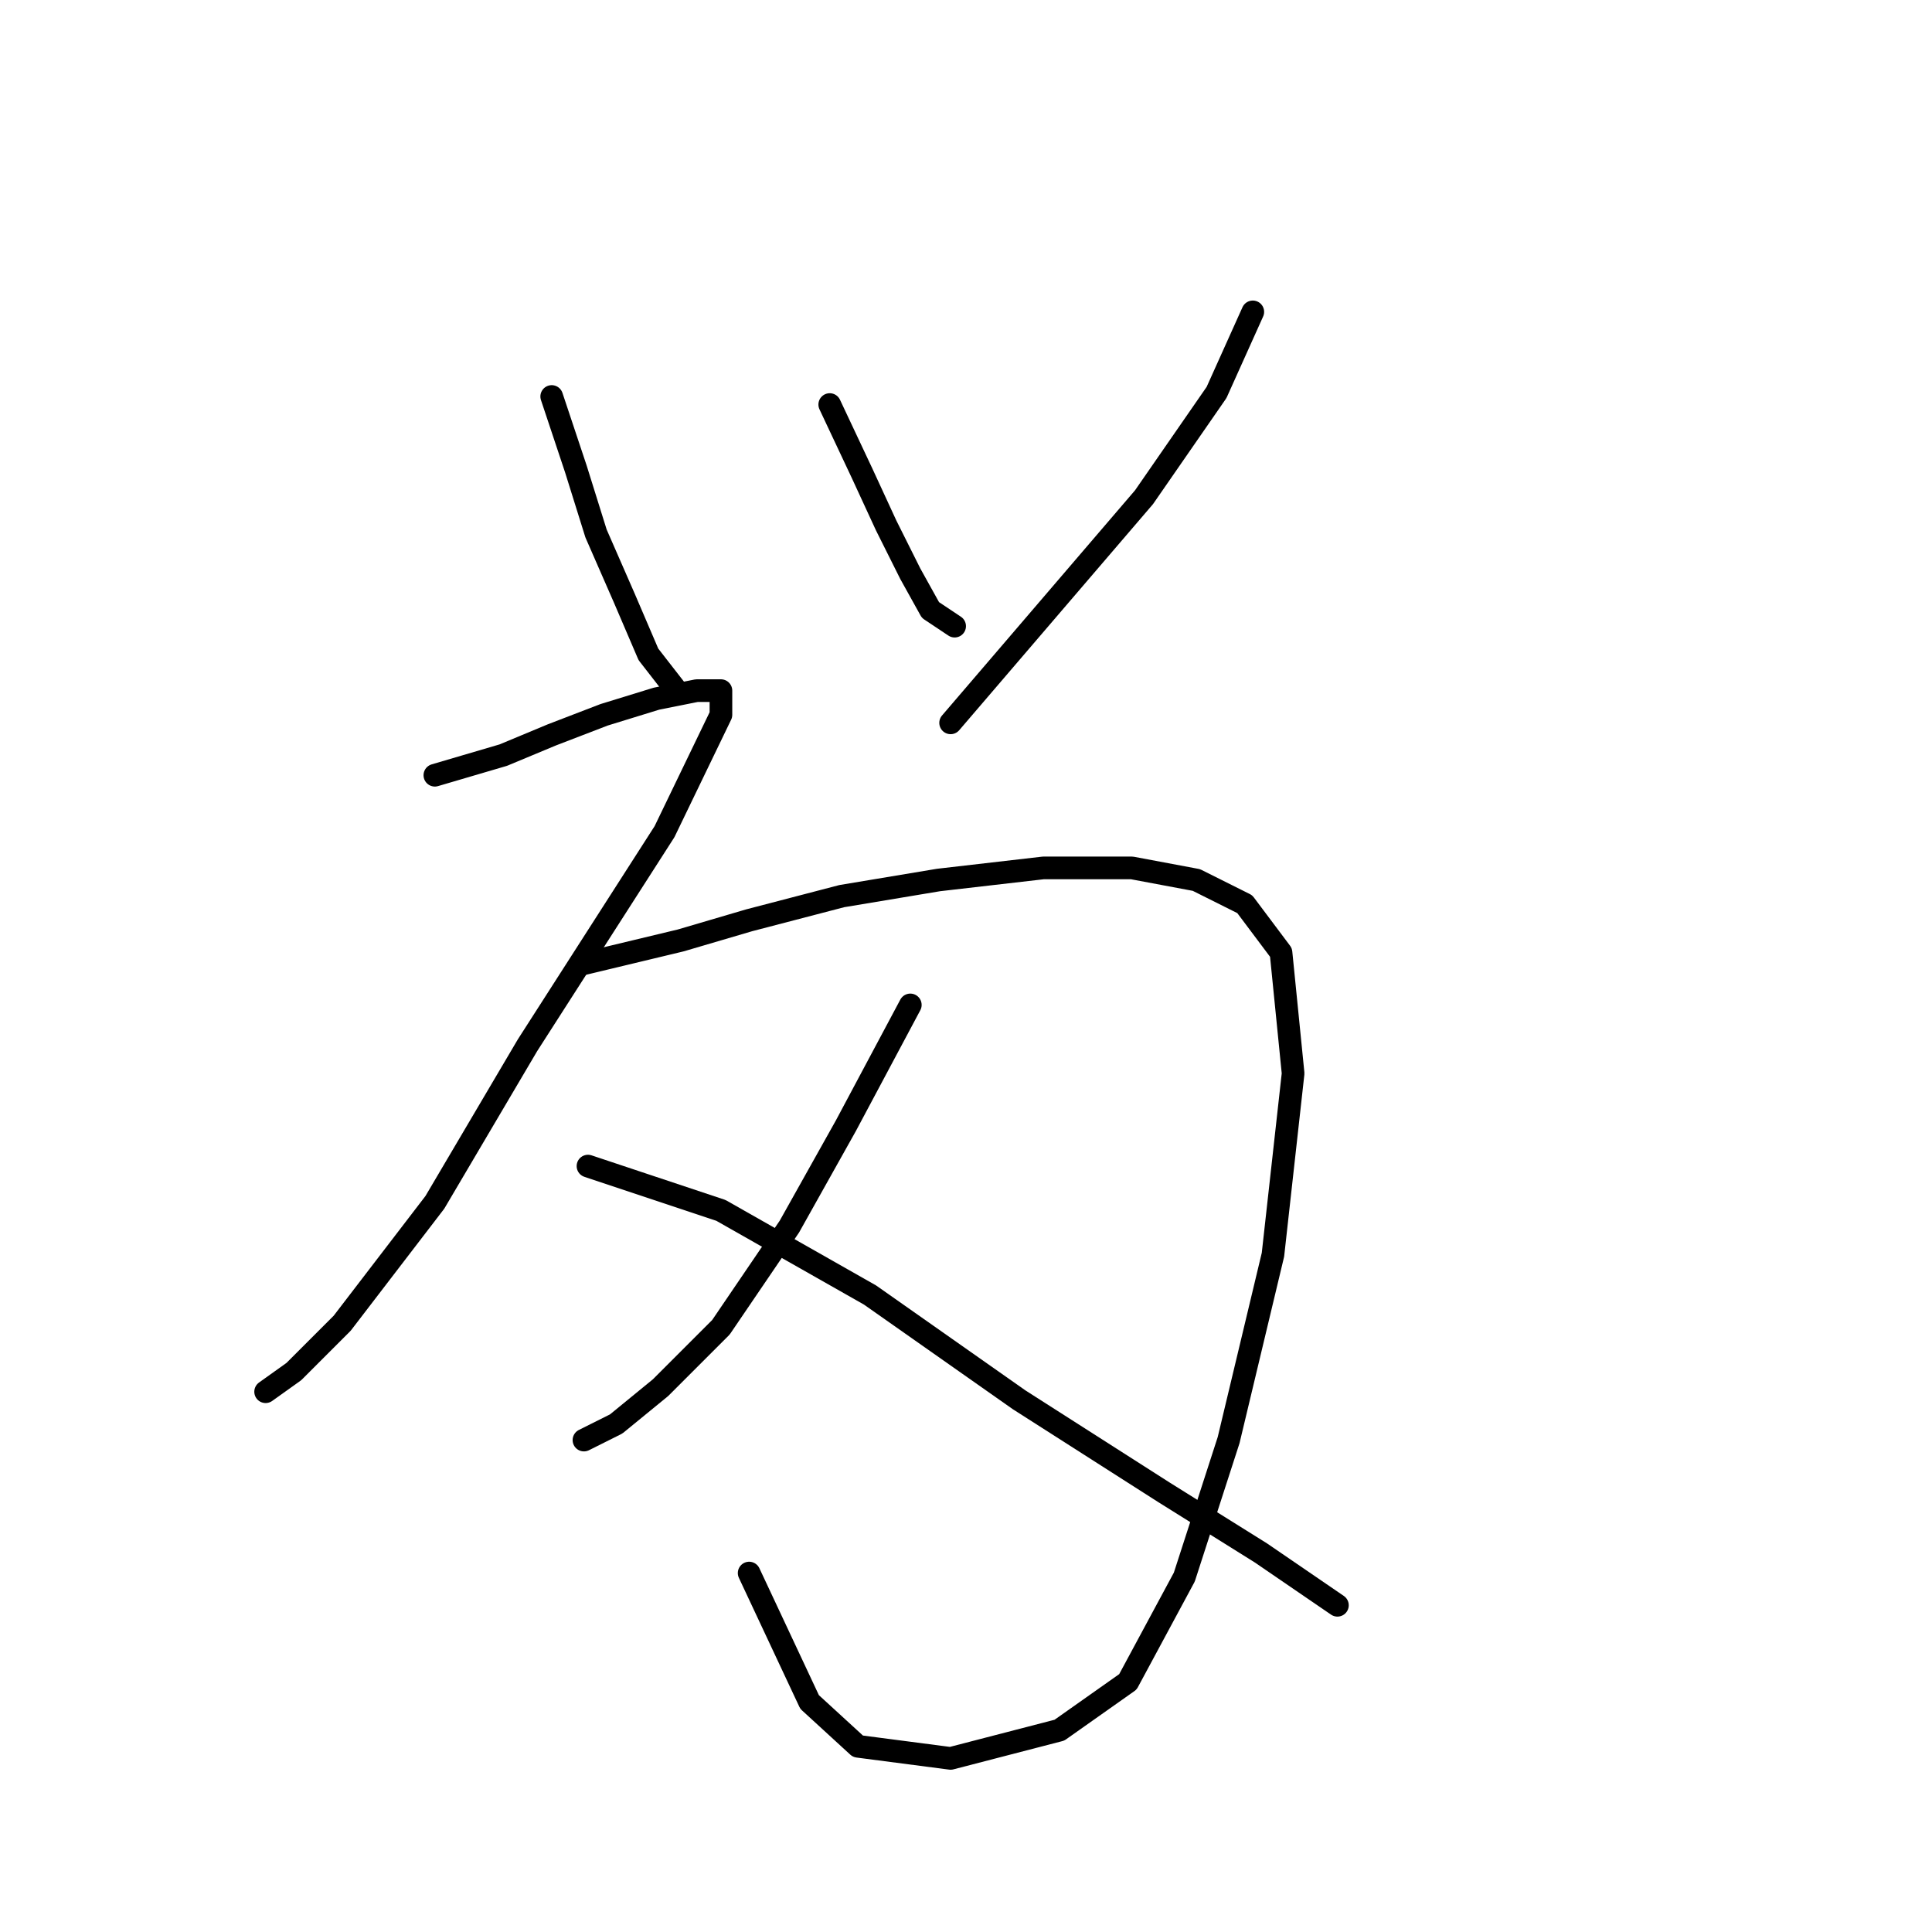<?xml version="1.0" standalone="no"?>
    <svg width="256" height="256" xmlns="http://www.w3.org/2000/svg" version="1.1">
    <polyline stroke="black" stroke-width="3" stroke-linecap="round" fill="transparent" stroke-linejoin="round" points="73.104 52.536 76.307 62.146 78.977 70.689 82.714 79.231 85.918 86.706 89.655 91.511 89.655 91.511 " />
        <polyline stroke="black" stroke-width="3" stroke-linecap="round" fill="transparent" stroke-linejoin="round" points="109.944 53.604 114.215 62.68 117.418 69.621 120.622 76.028 123.291 80.833 126.495 82.969 126.495 82.969 " />
        <polyline stroke="black" stroke-width="3" stroke-linecap="round" fill="transparent" stroke-linejoin="round" points="166.004 41.324 161.199 52.002 151.588 65.884 138.775 80.833 125.961 95.783 125.961 95.783 " />
        <polyline stroke="black" stroke-width="3" stroke-linecap="round" fill="transparent" stroke-linejoin="round" points="57.621 102.723 66.697 100.054 73.104 97.384 80.045 94.715 86.985 92.579 92.325 91.511 95.528 91.511 95.528 94.715 88.053 110.198 69.9 138.495 57.621 159.318 45.341 175.335 38.934 181.742 35.196 184.411 35.196 184.411 " />
        <polyline stroke="black" stroke-width="3" stroke-linecap="round" fill="transparent" stroke-linejoin="round" points="76.841 127.817 90.189 124.614 99.265 121.944 111.545 118.741 124.359 116.605 138.241 115.003 149.987 115.003 158.529 116.605 164.936 119.808 169.741 126.215 171.343 142.233 168.673 166.258 162.8 190.818 156.927 208.971 149.453 222.853 140.376 229.259 125.961 232.997 113.681 231.395 107.274 225.522 99.265 208.437 99.265 208.437 " />
        <polyline stroke="black" stroke-width="3" stroke-linecap="round" fill="transparent" stroke-linejoin="round" points="120.622 133.156 112.079 149.173 104.604 162.521 95.528 175.869 87.519 183.877 81.646 188.682 77.375 190.818 77.375 190.818 " />
        <polyline stroke="black" stroke-width="3" stroke-linecap="round" fill="transparent" stroke-linejoin="round" points="77.909 154.512 95.528 160.385 115.283 171.597 135.037 185.479 154.258 197.759 167.072 205.768 177.216 212.708 177.216 212.708 " />
        </svg>